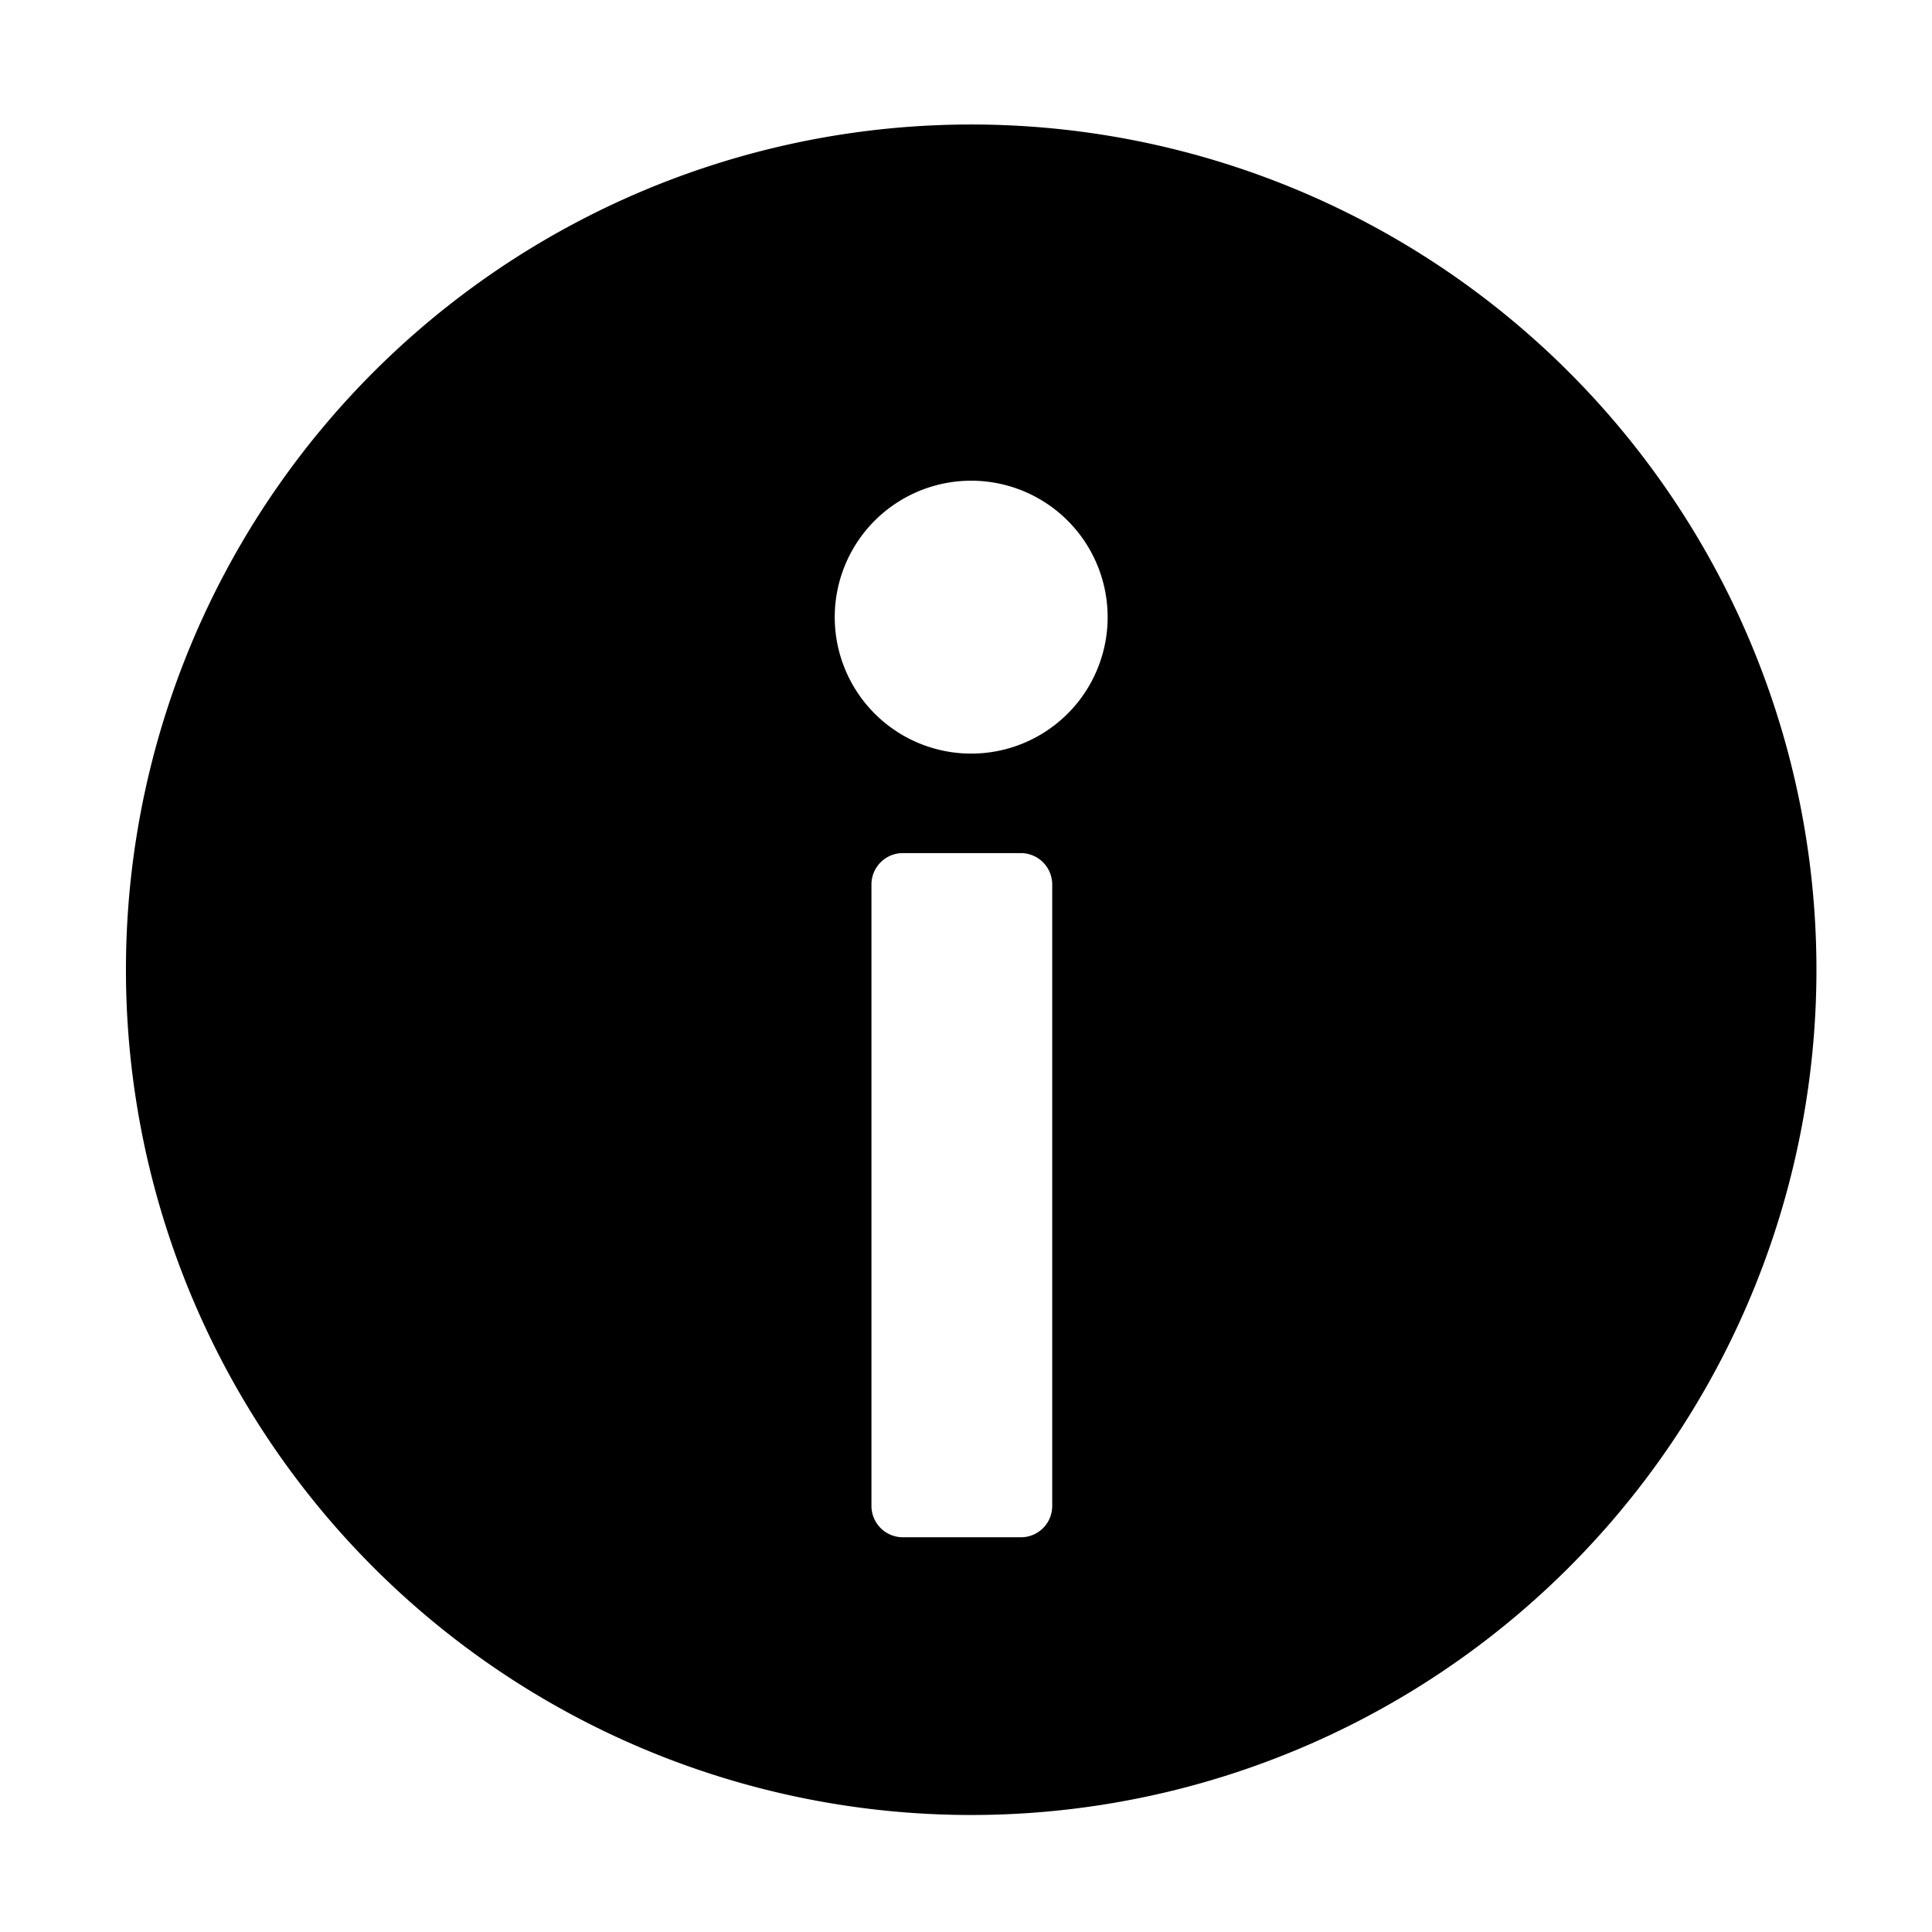 <svg xmlns="http://www.w3.org/2000/svg" xmlns:xlink="http://www.w3.org/1999/xlink" width="2000" height="2000" class="icon" p-id="4213" t="1533626864951" version="1.1" viewBox="0 0 1024 1024"><defs><style type="text/css"/></defs><path d="M514.752 65.984a448 448 0 1 0 0 896 448 448 0 0 0 0-896z m42.944 732.16c0 9.28-7.424 16.64-16.64 16.64h-62.528a16.64 16.64 0 0 1-16.64-16.64V468.864a16.64 16.64 0 0 1 16.64-16.704h62.528a16.64 16.64 0 0 1 16.64 16.704v329.28z m-42.944-398.72a72.32 72.32 0 1 1 0-144.64 72.32 72.32 0 0 1 0 144.64z" p-id="4214"/></svg>